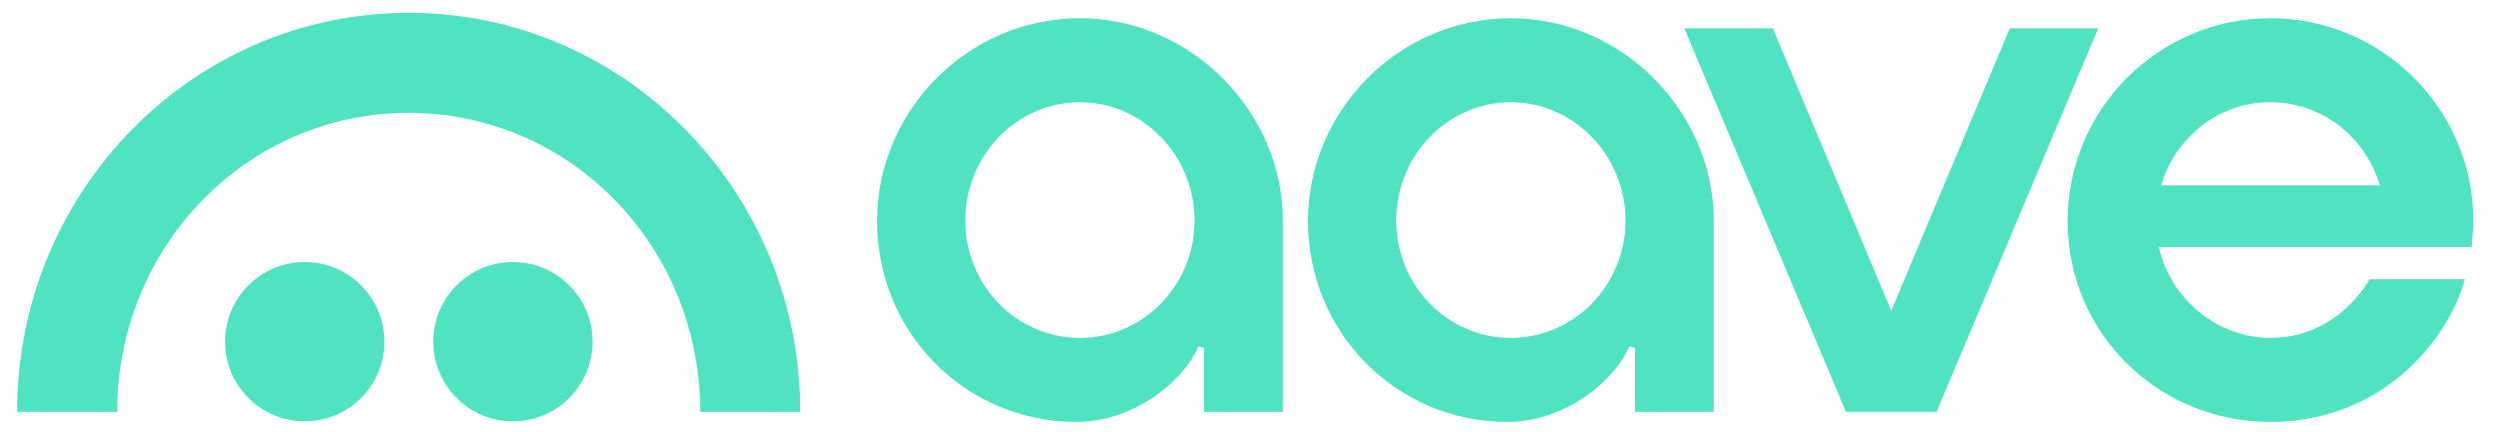 <svg width="110" height="19" viewBox="0 0 110 19" fill="none" xmlns="http://www.w3.org/2000/svg">
<g clip-path="url(#clip0_97_13)">
<path d="M99.899 14.866C97.58 14.866 95.52 13.187 94.989 10.867H108.754C108.754 10.867 108.828 10.027 108.828 9.73C108.828 4.808 104.823 0.802 99.901 0.802C94.979 0.802 90.974 4.807 90.974 9.73C90.974 14.653 94.956 18.565 99.901 18.565C104.846 18.565 107.733 14.922 108.454 12.285H104.258C104.258 12.285 102.923 14.866 99.899 14.866ZM99.901 4.499C102.124 4.499 104.054 5.967 104.714 8.155H95.087C95.746 5.967 97.676 4.499 99.901 4.499Z" fill="#50E3C2"/>
<path d="M47.373 18.565C42.451 18.565 38.59 14.601 38.59 9.73C38.59 4.858 42.595 0.802 47.517 0.802C52.439 0.802 56.444 4.965 56.444 9.683C56.444 11.693 56.444 18.122 56.444 18.122H52.978V15.306L52.726 15.239C52.115 16.735 49.904 18.565 47.372 18.565H47.373ZM47.517 4.499C44.737 4.499 42.474 6.833 42.474 9.702C42.474 12.572 44.736 14.867 47.517 14.867C50.298 14.867 52.56 12.551 52.56 9.702C52.56 6.854 50.298 4.499 47.517 4.499Z" fill="#50E3C2"/>
<path d="M66.334 18.565C61.412 18.565 57.551 14.601 57.551 9.73C57.551 4.858 61.556 0.802 66.478 0.802C71.4 0.802 75.405 4.965 75.405 9.683C75.405 11.693 75.405 18.122 75.405 18.122H71.939V15.306L71.687 15.239C71.076 16.735 68.865 18.565 66.333 18.565H66.334ZM66.478 4.499C63.698 4.499 61.435 6.833 61.435 9.702C61.435 12.572 63.697 14.867 66.478 14.867C69.259 14.867 71.521 12.551 71.521 9.702C71.521 6.854 69.259 4.499 66.478 4.499Z" fill="#50E3C2"/>
<path d="M81.223 18.12L74.109 1.246H78.002L83.215 13.676L88.43 1.246H92.321L85.208 18.12H81.223Z" fill="#50E3C2"/>
<path d="M13.408 18.538C15.344 18.538 16.913 16.969 16.913 15.033C16.913 13.098 15.344 11.528 13.408 11.528C11.473 11.528 9.903 13.098 9.903 15.033C9.903 16.969 11.473 18.538 13.408 18.538Z" fill="#50E3C2"/>
<path d="M22.569 18.538C24.505 18.538 26.074 16.969 26.074 15.033C26.074 13.098 24.505 11.528 22.569 11.528C20.634 11.528 19.064 13.098 19.064 15.033C19.064 16.969 20.634 18.538 22.569 18.538Z" fill="#50E3C2"/>
<path d="M17.983 0.565C8.466 0.565 0.75 8.427 0.753 18.123H5.155C5.155 10.857 10.852 4.966 17.983 4.966C25.113 4.966 30.811 10.857 30.811 18.123H35.212C35.214 8.427 27.498 0.565 17.983 0.565Z" fill="#50E3C2"/>
</g>
<defs>
<clipPath id="clip0_97_13">
<rect width="108.75" height="18" fill="white" transform="translate(0.753 0.565)"/>
</clipPath>
</defs>
</svg>
